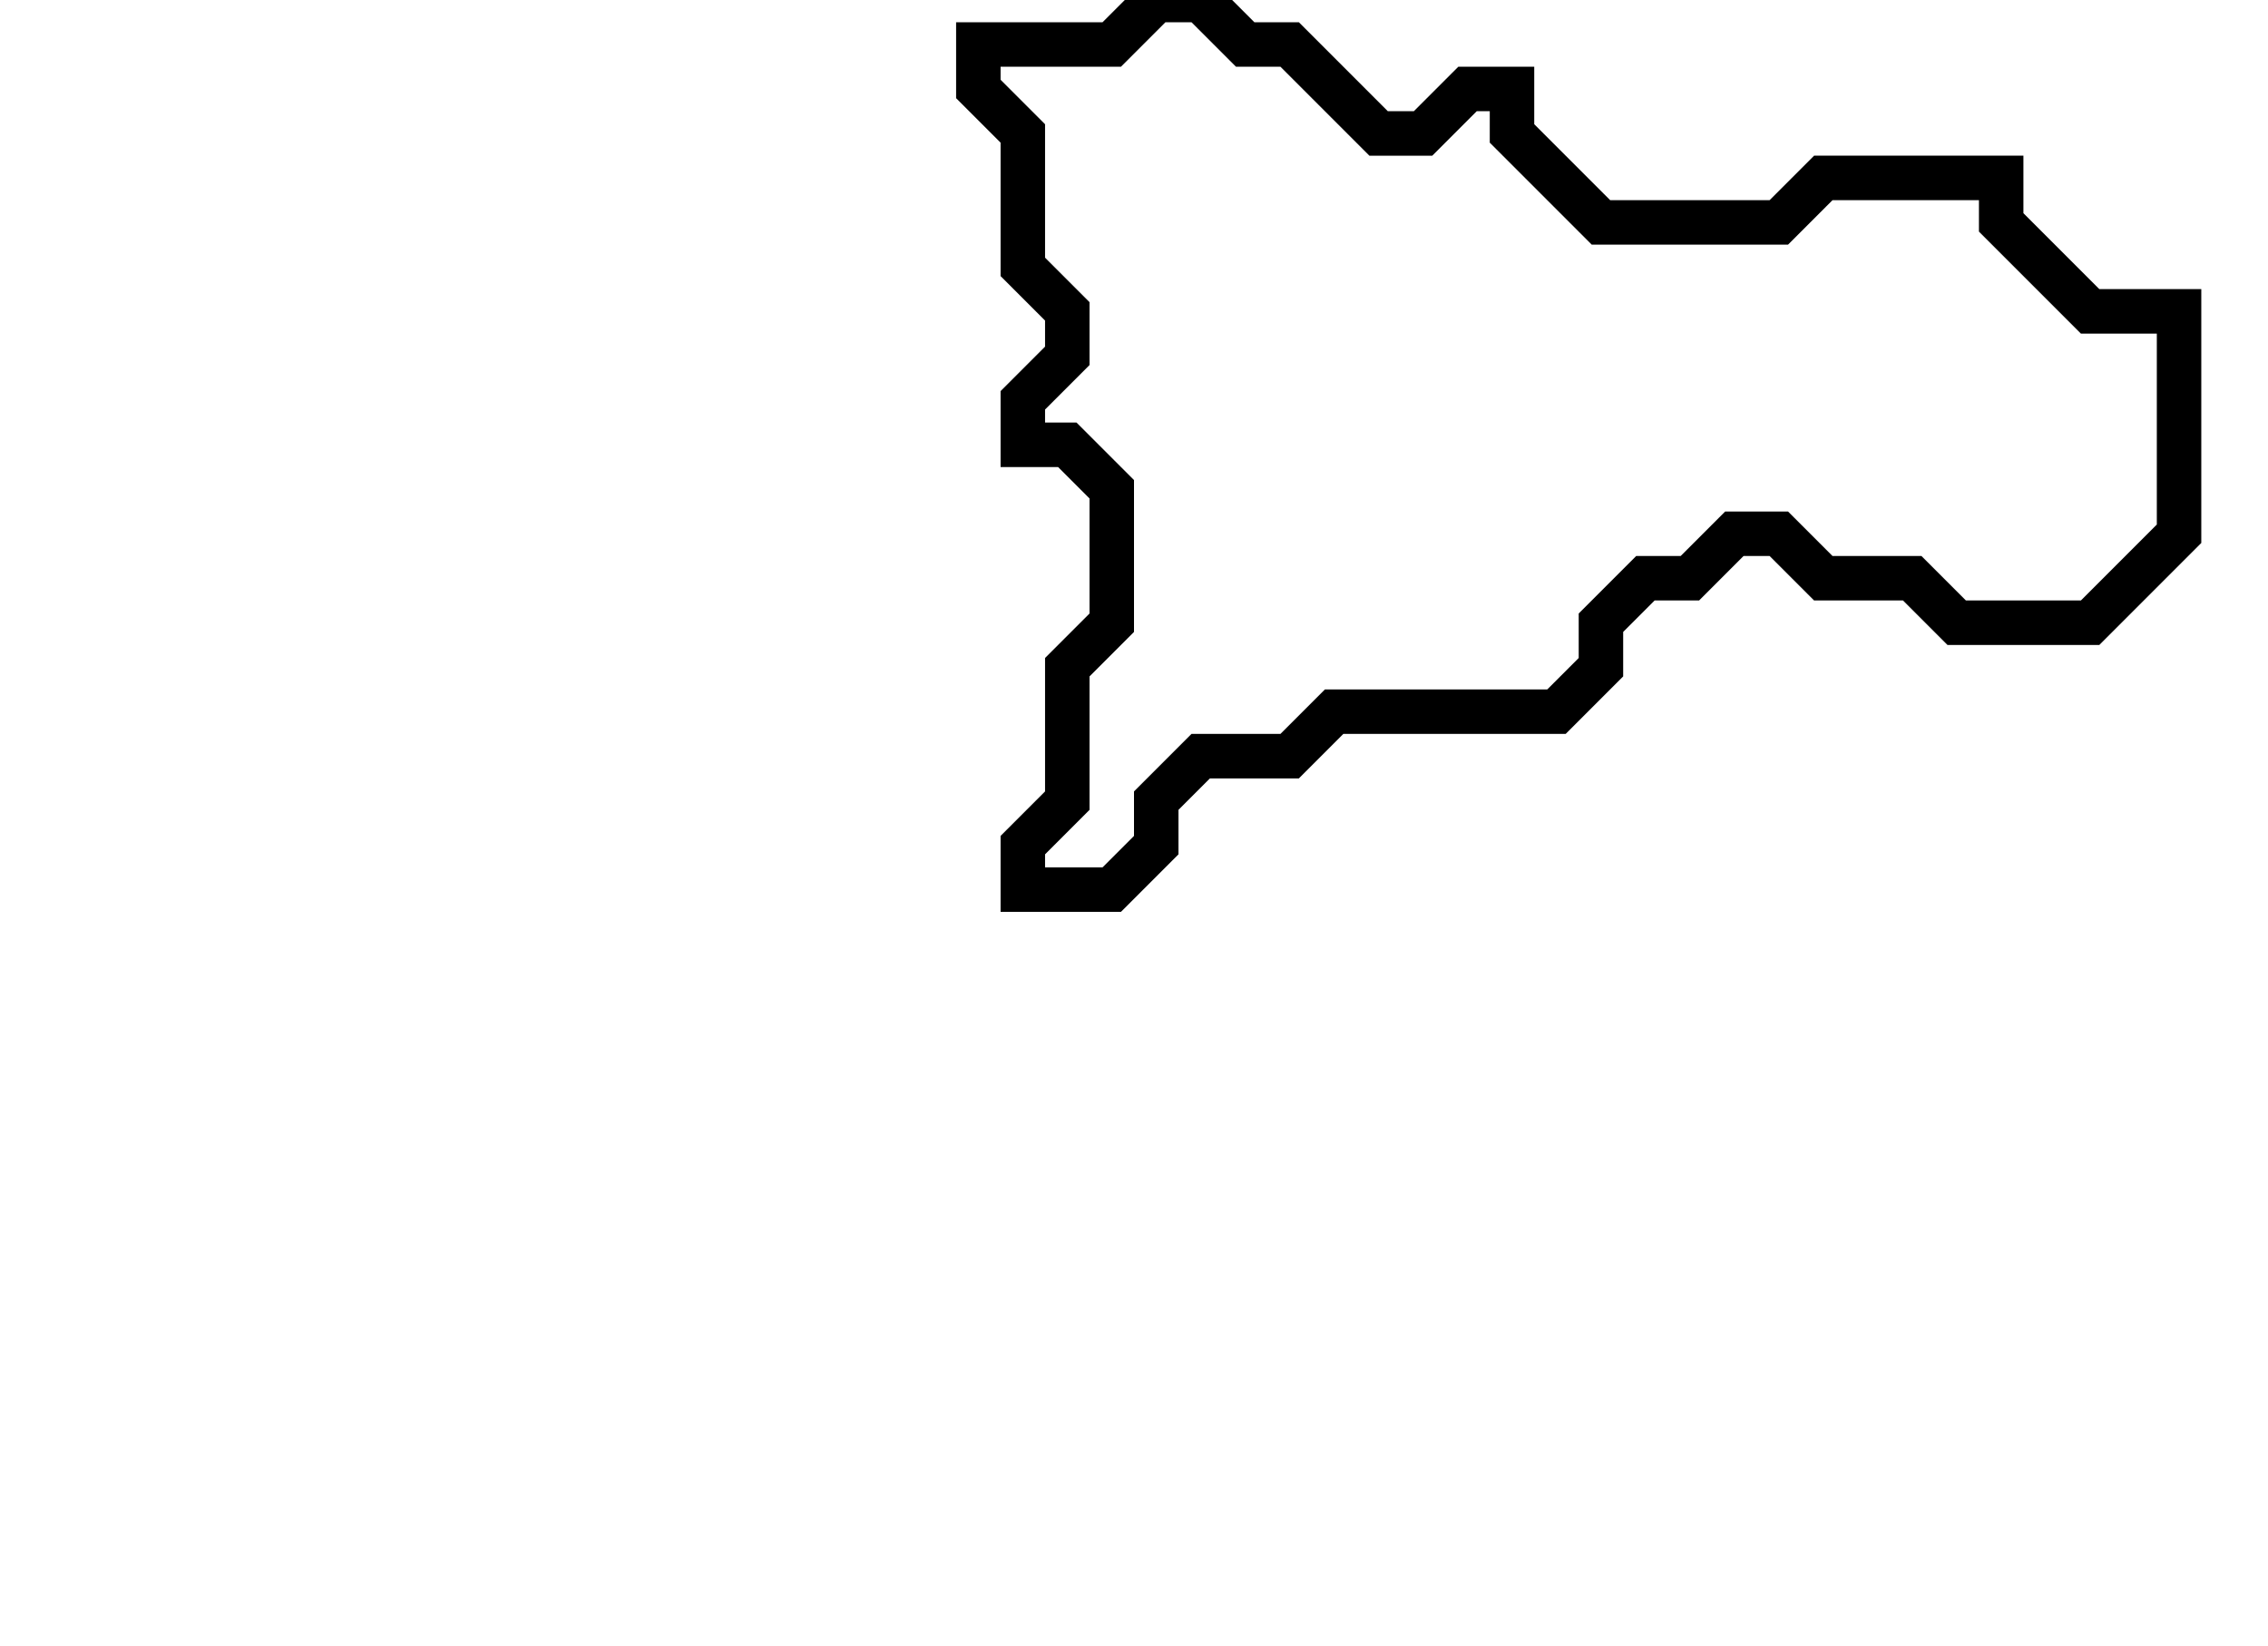 <svg xmlns="http://www.w3.org/2000/svg" width="51" height="37">
  <path d="M 26,0 L 25,1 L 22,1 L 22,2 L 23,3 L 23,6 L 24,7 L 24,8 L 23,9 L 23,10 L 24,10 L 25,11 L 25,14 L 24,15 L 24,18 L 23,19 L 23,20 L 25,20 L 26,19 L 26,18 L 27,17 L 29,17 L 30,16 L 35,16 L 36,15 L 36,14 L 37,13 L 38,13 L 39,12 L 40,12 L 41,13 L 43,13 L 44,14 L 47,14 L 49,12 L 49,7 L 47,7 L 45,5 L 45,4 L 41,4 L 40,5 L 36,5 L 34,3 L 34,2 L 33,2 L 32,3 L 31,3 L 29,1 L 28,1 L 27,0 Z" fill="none" stroke="black" stroke-width="1"/>
</svg>